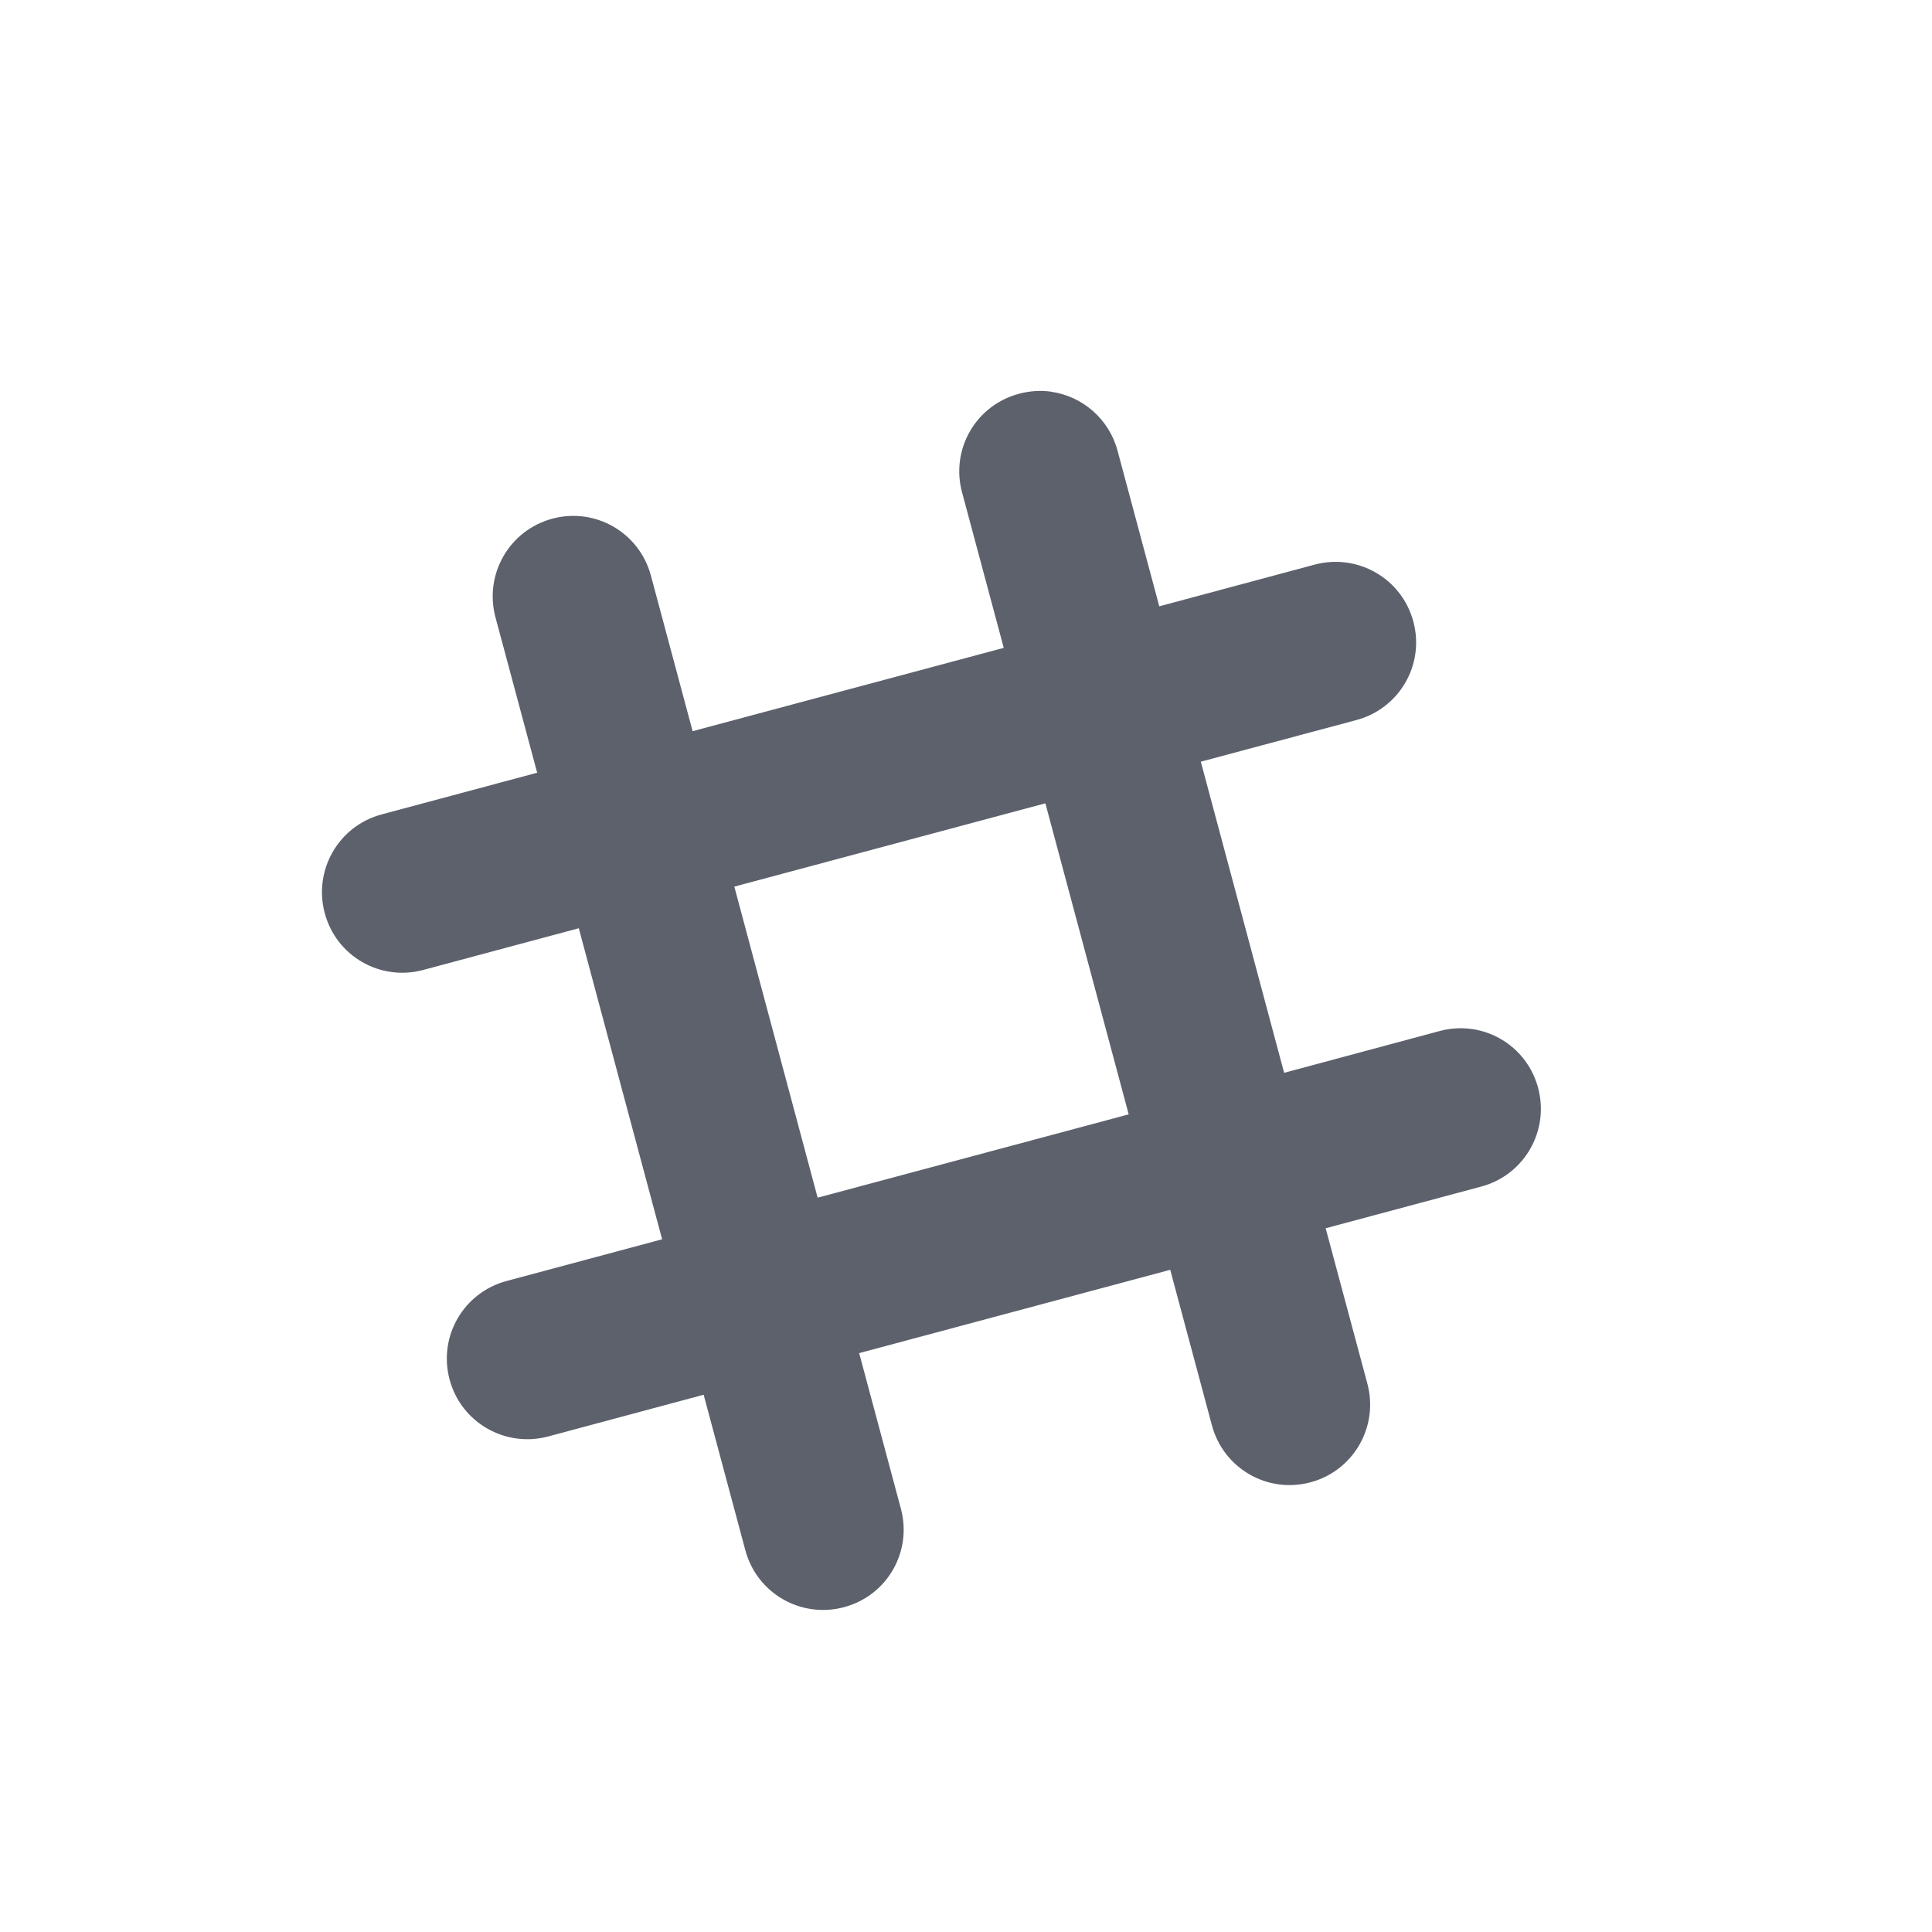 <?xml version="1.0"?>
<svg xmlns="http://www.w3.org/2000/svg" height="24" width="24" version="1.1" id="svg2">
 <defs id="defs8">
  <style type="text/css" id="current-color-scheme">
   .ColorScheme-Text { color:#5c616c; } .ColorScheme-Highlight { color:#5294e2; }
  </style>
 </defs>
 <path style="fill:currentColor" d="m13.054 4.865c-0.129-0.018-0.264-0.009-0.397 0.027-0.535 0.143-0.85 0.689-0.706 1.224l0.518 1.932-3.865 1.035-0.518-1.932c-0.143-0.535-0.689-0.851-1.224-0.708-0.535 0.143-0.85 0.691-0.707 1.226l0.518 1.93-1.932 0.518c-0.535 0.143-0.85 0.691-0.707 1.226 0.143 0.535 0.689 0.85 1.224 0.706l1.932-0.518 1.035 3.864-1.932 0.518c-0.535 0.143-0.851 0.689-0.708 1.224 0.143 0.535 0.691 0.85 1.226 0.707l1.93-0.518 0.518 1.932c0.143 0.535 0.691 0.85 1.226 0.707 0.535-0.143 0.85-0.689 0.706-1.224l-0.518-1.932 3.864-1.035 0.518 1.932c0.143 0.535 0.689 0.851 1.224 0.708 0.535-0.143 0.85-0.691 0.707-1.226l-0.518-1.93 1.932-0.518c0.535-0.143 0.85-0.691 0.707-1.226-0.143-0.535-0.689-0.85-1.224-0.706l-1.931 0.519-1.035-3.865 1.932-0.517c0.535-0.143 0.852-0.689 0.708-1.224-0.143-0.535-0.691-0.85-1.226-0.707l-1.93 0.518-0.518-1.932c-0.107-0.401-0.442-0.68-0.828-0.734zm-0.068 5.114 1.035 3.864-3.864 1.035-1.035-3.864 3.864-1.035z" id="path4" class="ColorScheme-Text"/>
</svg>

